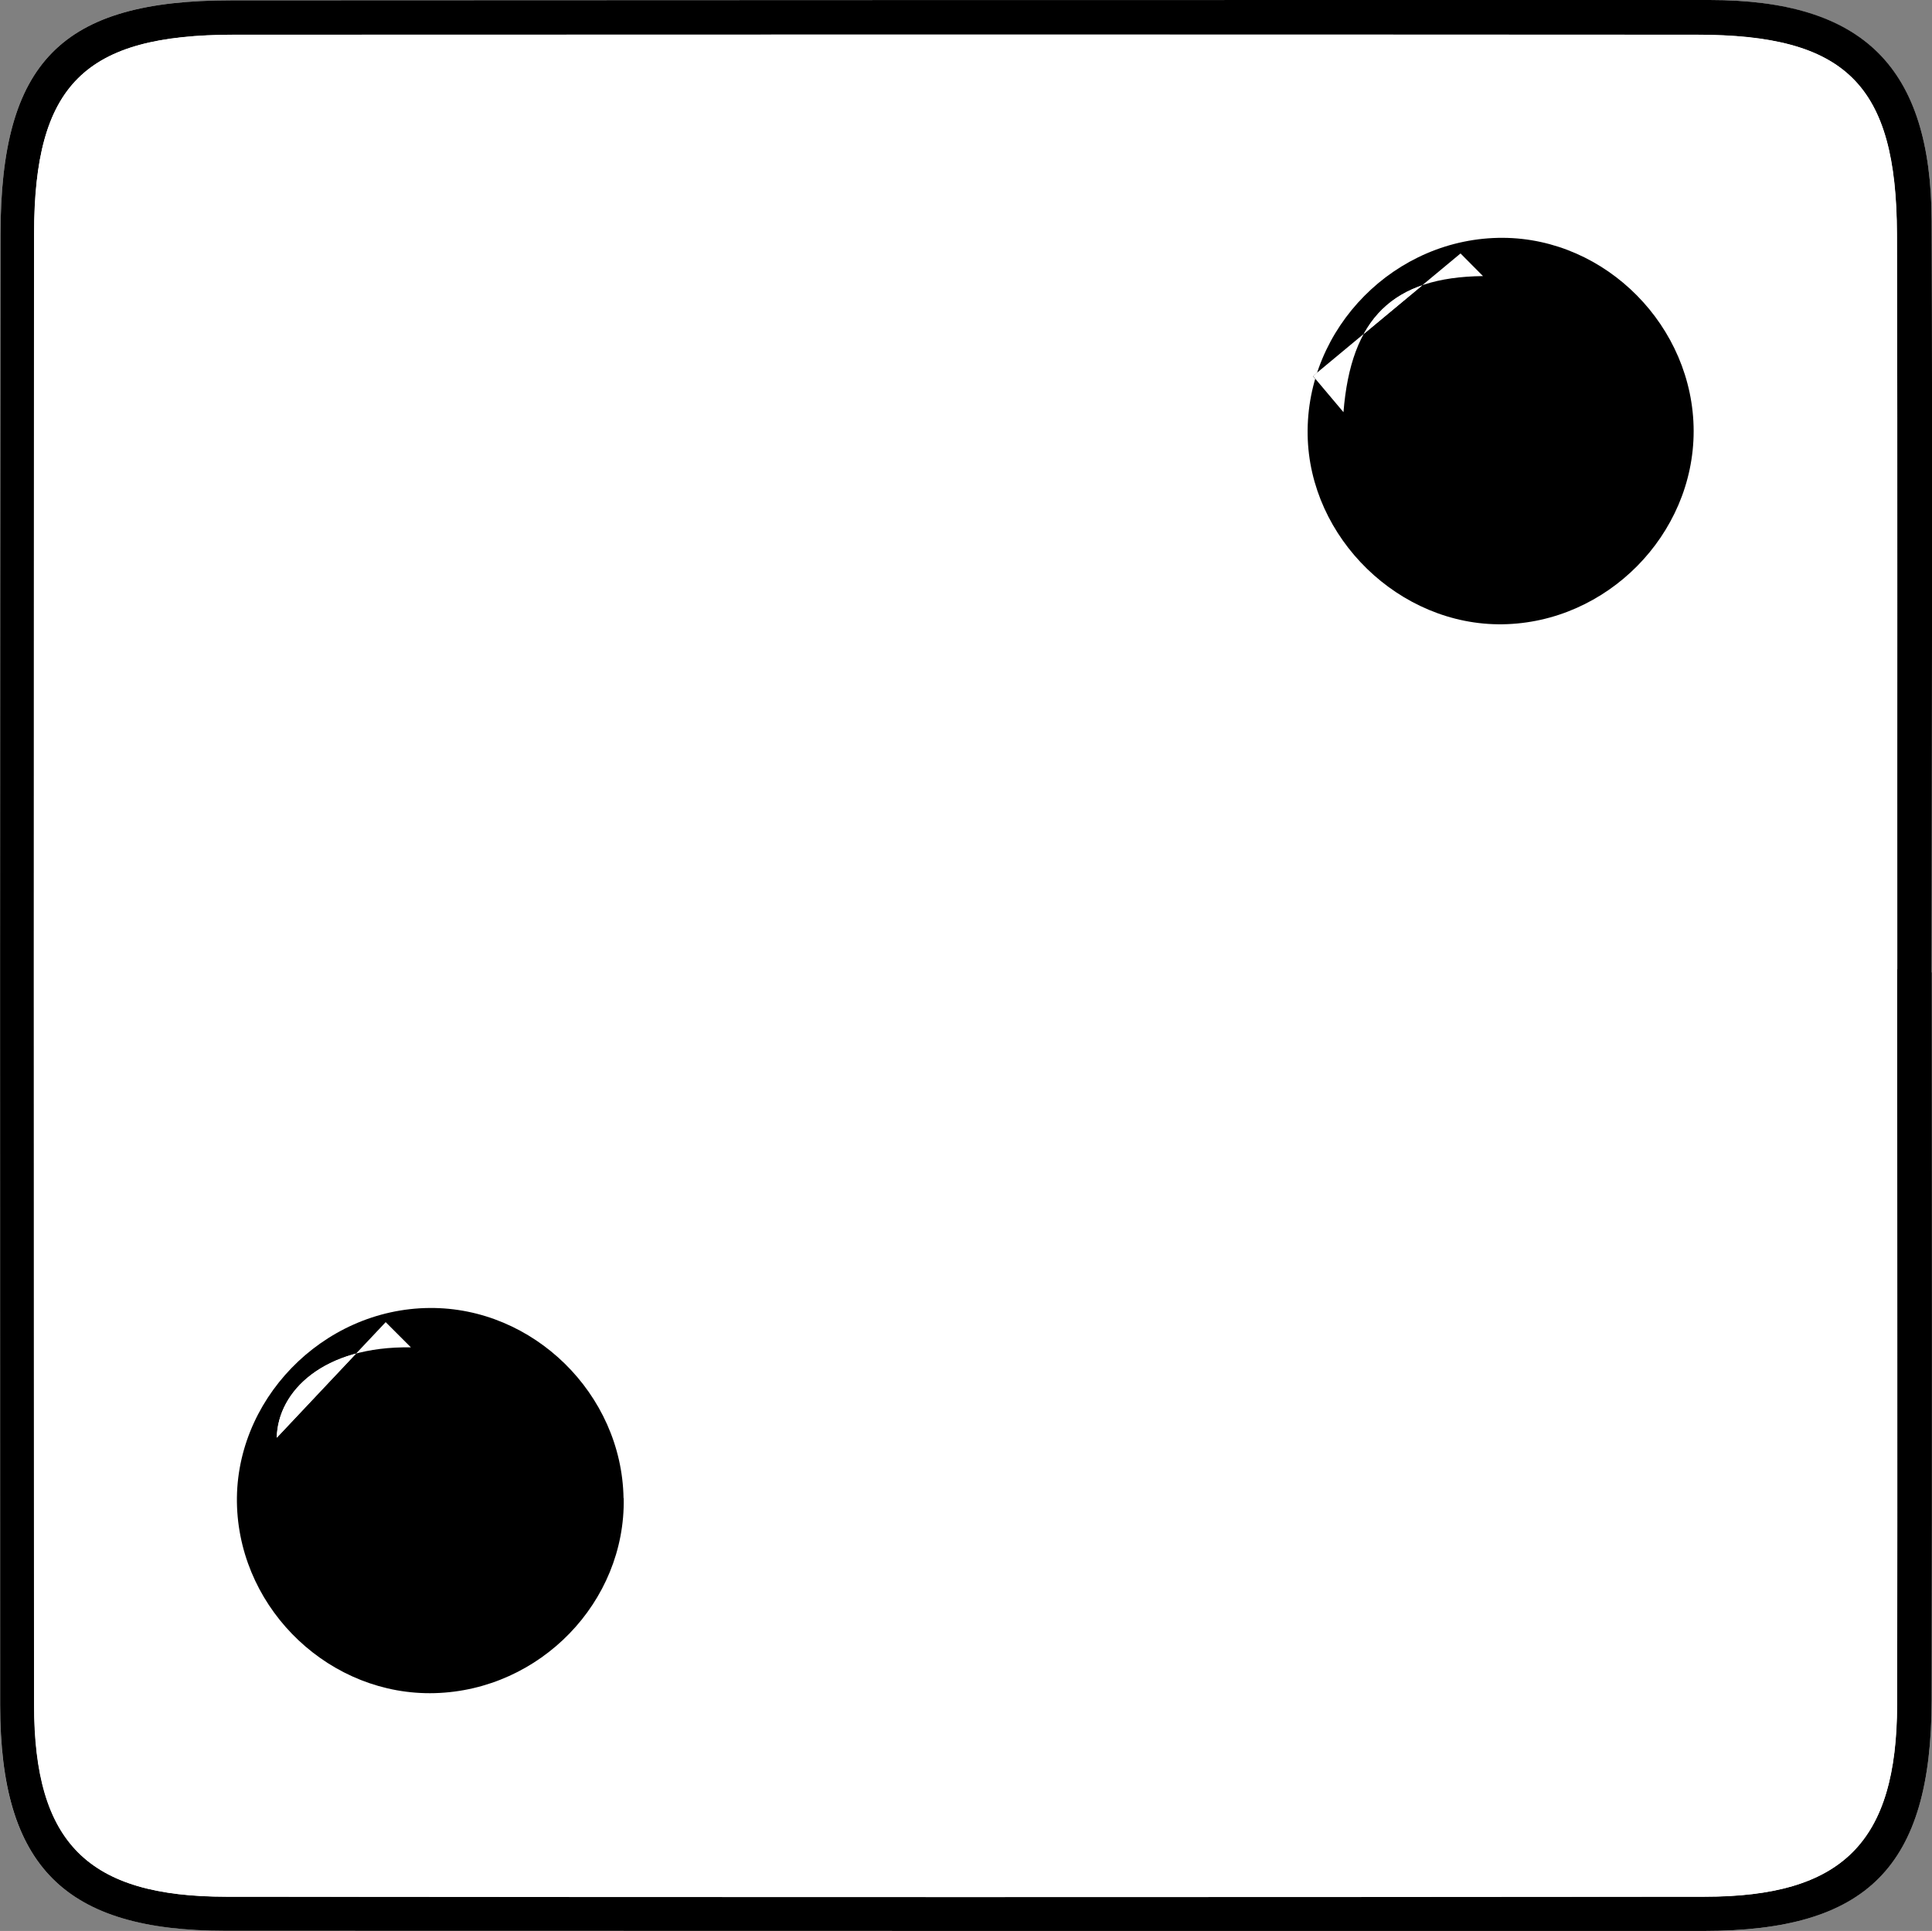 <?xml version="1.0" encoding="UTF-8"?>
<svg id="Calque_2" data-name="Calque 2" xmlns="http://www.w3.org/2000/svg" viewBox="0 0 118.67 118.62">
  <rect x="0" y="0" width="118.67" height="118.62" fill="#808080" stroke="none"/>
  <defs>
    <style>
      .cls-1 {
        fill: #000;
      }

      .cls-1, .cls-2 {
        stroke-width: 0px;
      }

      .cls-2 {
        fill: #fff;
      }
    </style>
  </defs>
  <g id="Calque_1-2" data-name="Calque 1">
    <g>
      <path class="cls-2" d="M118.66,59.74c0-15.38.03-30.75-.01-46.13C118.62,4.14,114.47.01,105.01,0,74.74,0,44.47,0,14.2.02,3.77.02.04,3.79.03,14.42,0,44.54,0,74.65.01,104.77c0,9.9,3.97,13.83,13.82,13.84,30.27.01,60.54.01,90.81.01,10.06,0,13.99-3.95,14.01-14.18.03-14.9,0-29.8.02-44.7Z"/>
      <path class="cls-1" d="M118.66,59.74c0,14.9.02,29.8-.01,44.7-.02,10.24-3.94,14.18-14.01,14.18-30.27,0-60.54,0-90.81-.01-9.85,0-13.81-3.94-13.82-13.84C0,74.65,0,44.54.03,14.42.04,3.79,3.77.02,14.2.02,44.47,0,74.74,0,105.01,0c9.46,0,13.61,4.13,13.64,13.6.05,15.38.01,30.75,0,46.13ZM116.52,59.55c0-15.06.03-30.12-.01-45.17-.03-9.18-3.11-12.24-12.3-12.24-29.95-.01-59.9-.01-89.85,0-9.17,0-12.26,3.06-12.27,12.24-.02,30.12-.02,60.23,0,90.35,0,8.49,3.29,11.78,11.8,11.79,30.27.03,60.53.03,90.8,0,8.48,0,11.81-3.34,11.83-11.79.03-15.06,0-30.12,0-45.17Z"/>
      <path class="cls-2" d="M116.53,59.55c0,15.06.03,30.12,0,45.17-.02,8.46-3.35,11.79-11.83,11.79-30.27.02-60.53.02-90.8,0-8.51,0-11.79-3.3-11.8-11.79-.02-30.12-.02-60.23,0-90.35,0-9.18,3.09-12.24,12.27-12.24,29.95-.01,59.9-.02,89.85,0,9.18,0,12.27,3.06,12.3,12.24.04,15.06.01,30.11.02,45.17ZM92.31,14.61c-6.61-.04-12.1,5.51-12,12.11.1,6.33,5.65,11.72,11.97,11.63,6.4-.09,11.75-5.49,11.74-11.87,0-6.41-5.36-11.84-11.72-11.87ZM38.31,92.03c-.12-6.41-5.55-11.73-11.91-11.68-6.61.06-12.09,5.73-11.83,12.23.26,6.42,5.78,11.61,12.15,11.43,6.47-.18,11.71-5.61,11.6-11.98Z"/>
      <path class="cls-1" d="M92.31,14.61c6.35.03,11.71,5.46,11.72,11.87,0,6.38-5.34,11.78-11.74,11.87-6.33.09-11.87-5.3-11.97-11.63-.11-6.59,5.39-12.14,12-12.11ZM82.52,25.33c-.62-.74-1.25-1.48-1.87-2.22,3.02-2.51,6.04-5.02,9.06-7.53.46.46.92.93,1.38,1.39-5.53.06-8.11,2.58-8.57,8.37Z"/>
      <path class="cls-1" d="M38.31,92.03c.12,6.38-5.13,11.8-11.6,11.98-6.37.18-11.89-5.01-12.15-11.43-.26-6.5,5.22-12.18,11.83-12.23,6.36-.05,11.8,5.27,11.91,11.68ZM23.69,81.22c.52.52,1.03,1.03,1.55,1.55-5.37-.09-8.18,2.69-8.24,5.55,1.34-1.43,4.02-4.26,6.69-7.1Z"/>
      <path class="cls-2" d="M82.52,25.33c.46-5.79,3.04-8.31,8.57-8.37-.46-.46-.92-.93-1.38-1.39-3.02,2.51-6.04,5.02-9.06,7.53.62.74,1.25,1.48,1.87,2.22Z"/>
      <path class="cls-2" d="M23.69,81.22c-2.67,2.84-5.35,5.67-6.69,7.1.06-2.86,2.87-5.64,8.24-5.55-.52-.52-1.03-1.03-1.55-1.55Z"/>
    </g>
  </g>
</svg>